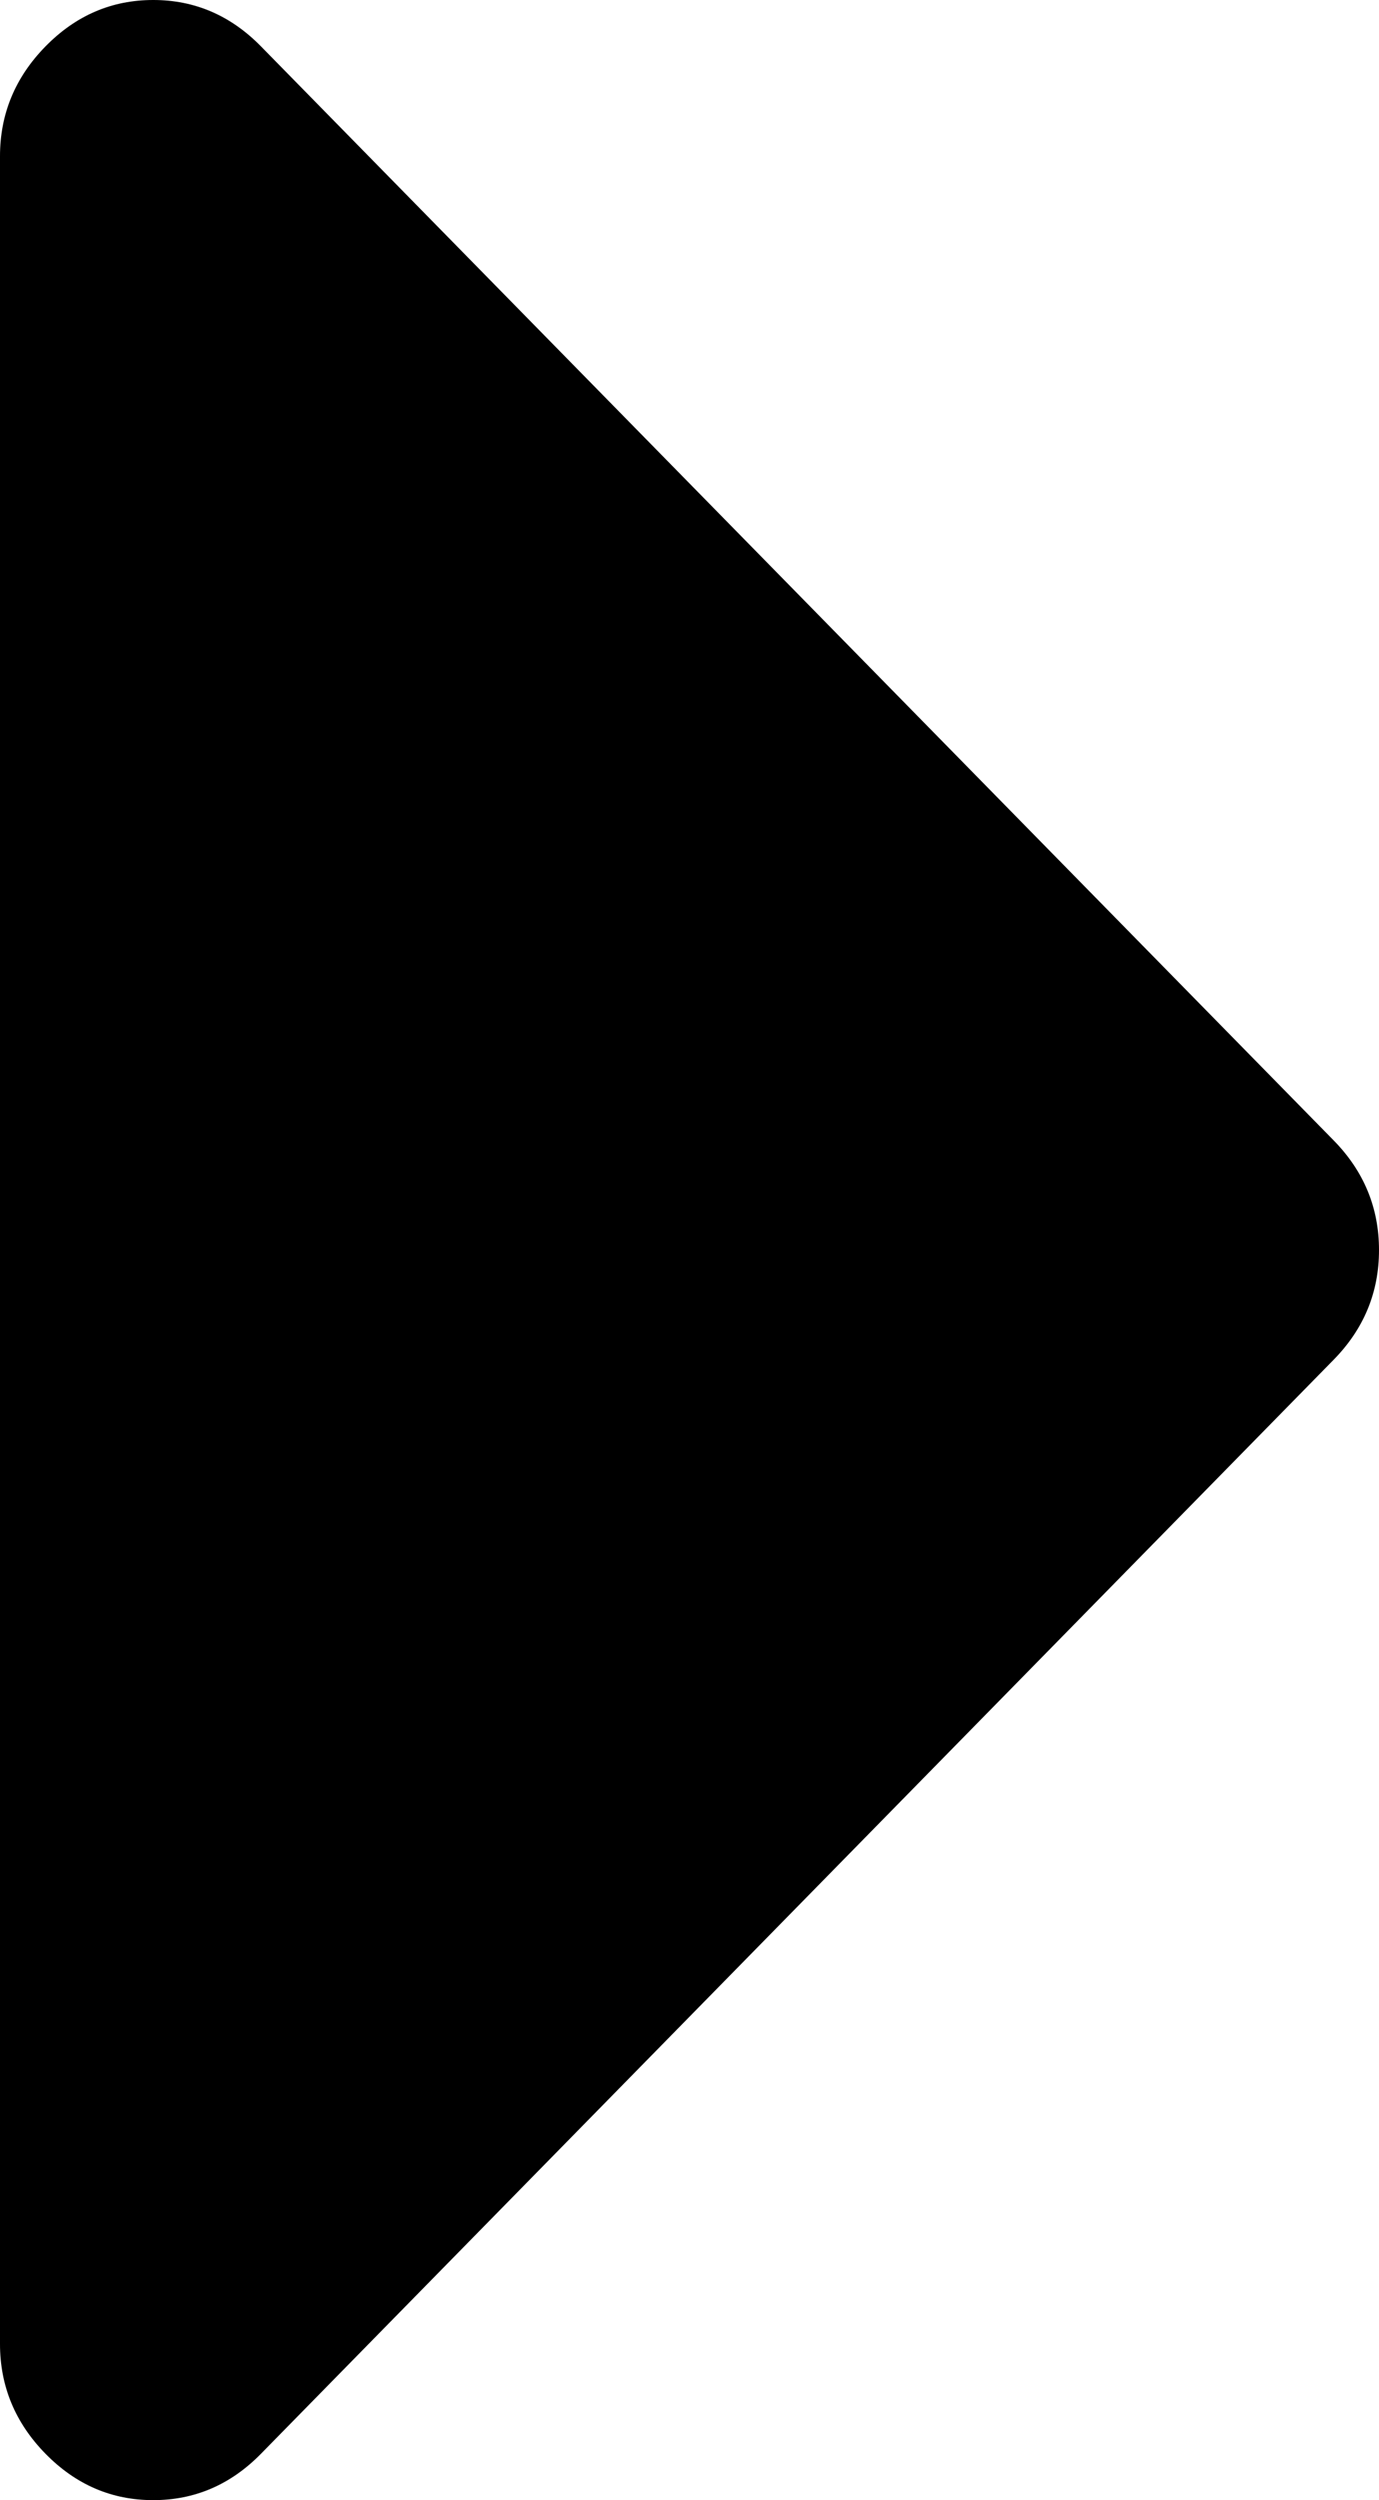 ﻿<?xml version="1.0" encoding="utf-8"?>
<svg version="1.1" xmlns:xlink="http://www.w3.org/1999/xlink" width="16px" height="29px" xmlns="http://www.w3.org/2000/svg">
  <g transform="matrix(1 0 0 1 -646 -101 )">
    <path d="M 15.472 13.226  C 15.824 13.584  16 14.009  16 14.5  C 16 14.991  15.824 15.416  15.472 15.774  L 3.028 28.462  C 2.676 28.821  2.259 29  1.778 29  C 1.296 29  0.88 28.821  0.528 28.462  C 0.176 28.103  0 27.678  0 27.188  L 0 1.812  C 0 1.322  0.176 0.897  0.528 0.538  C 0.88 0.179  1.296 0  1.778 0  C 2.259 0  2.676 0.179  3.028 0.538  L 15.472 13.226  Z " fill-rule="nonzero" fill="#000000" stroke="none" transform="matrix(1 0 0 1 646 101 )" />
  </g>
</svg>